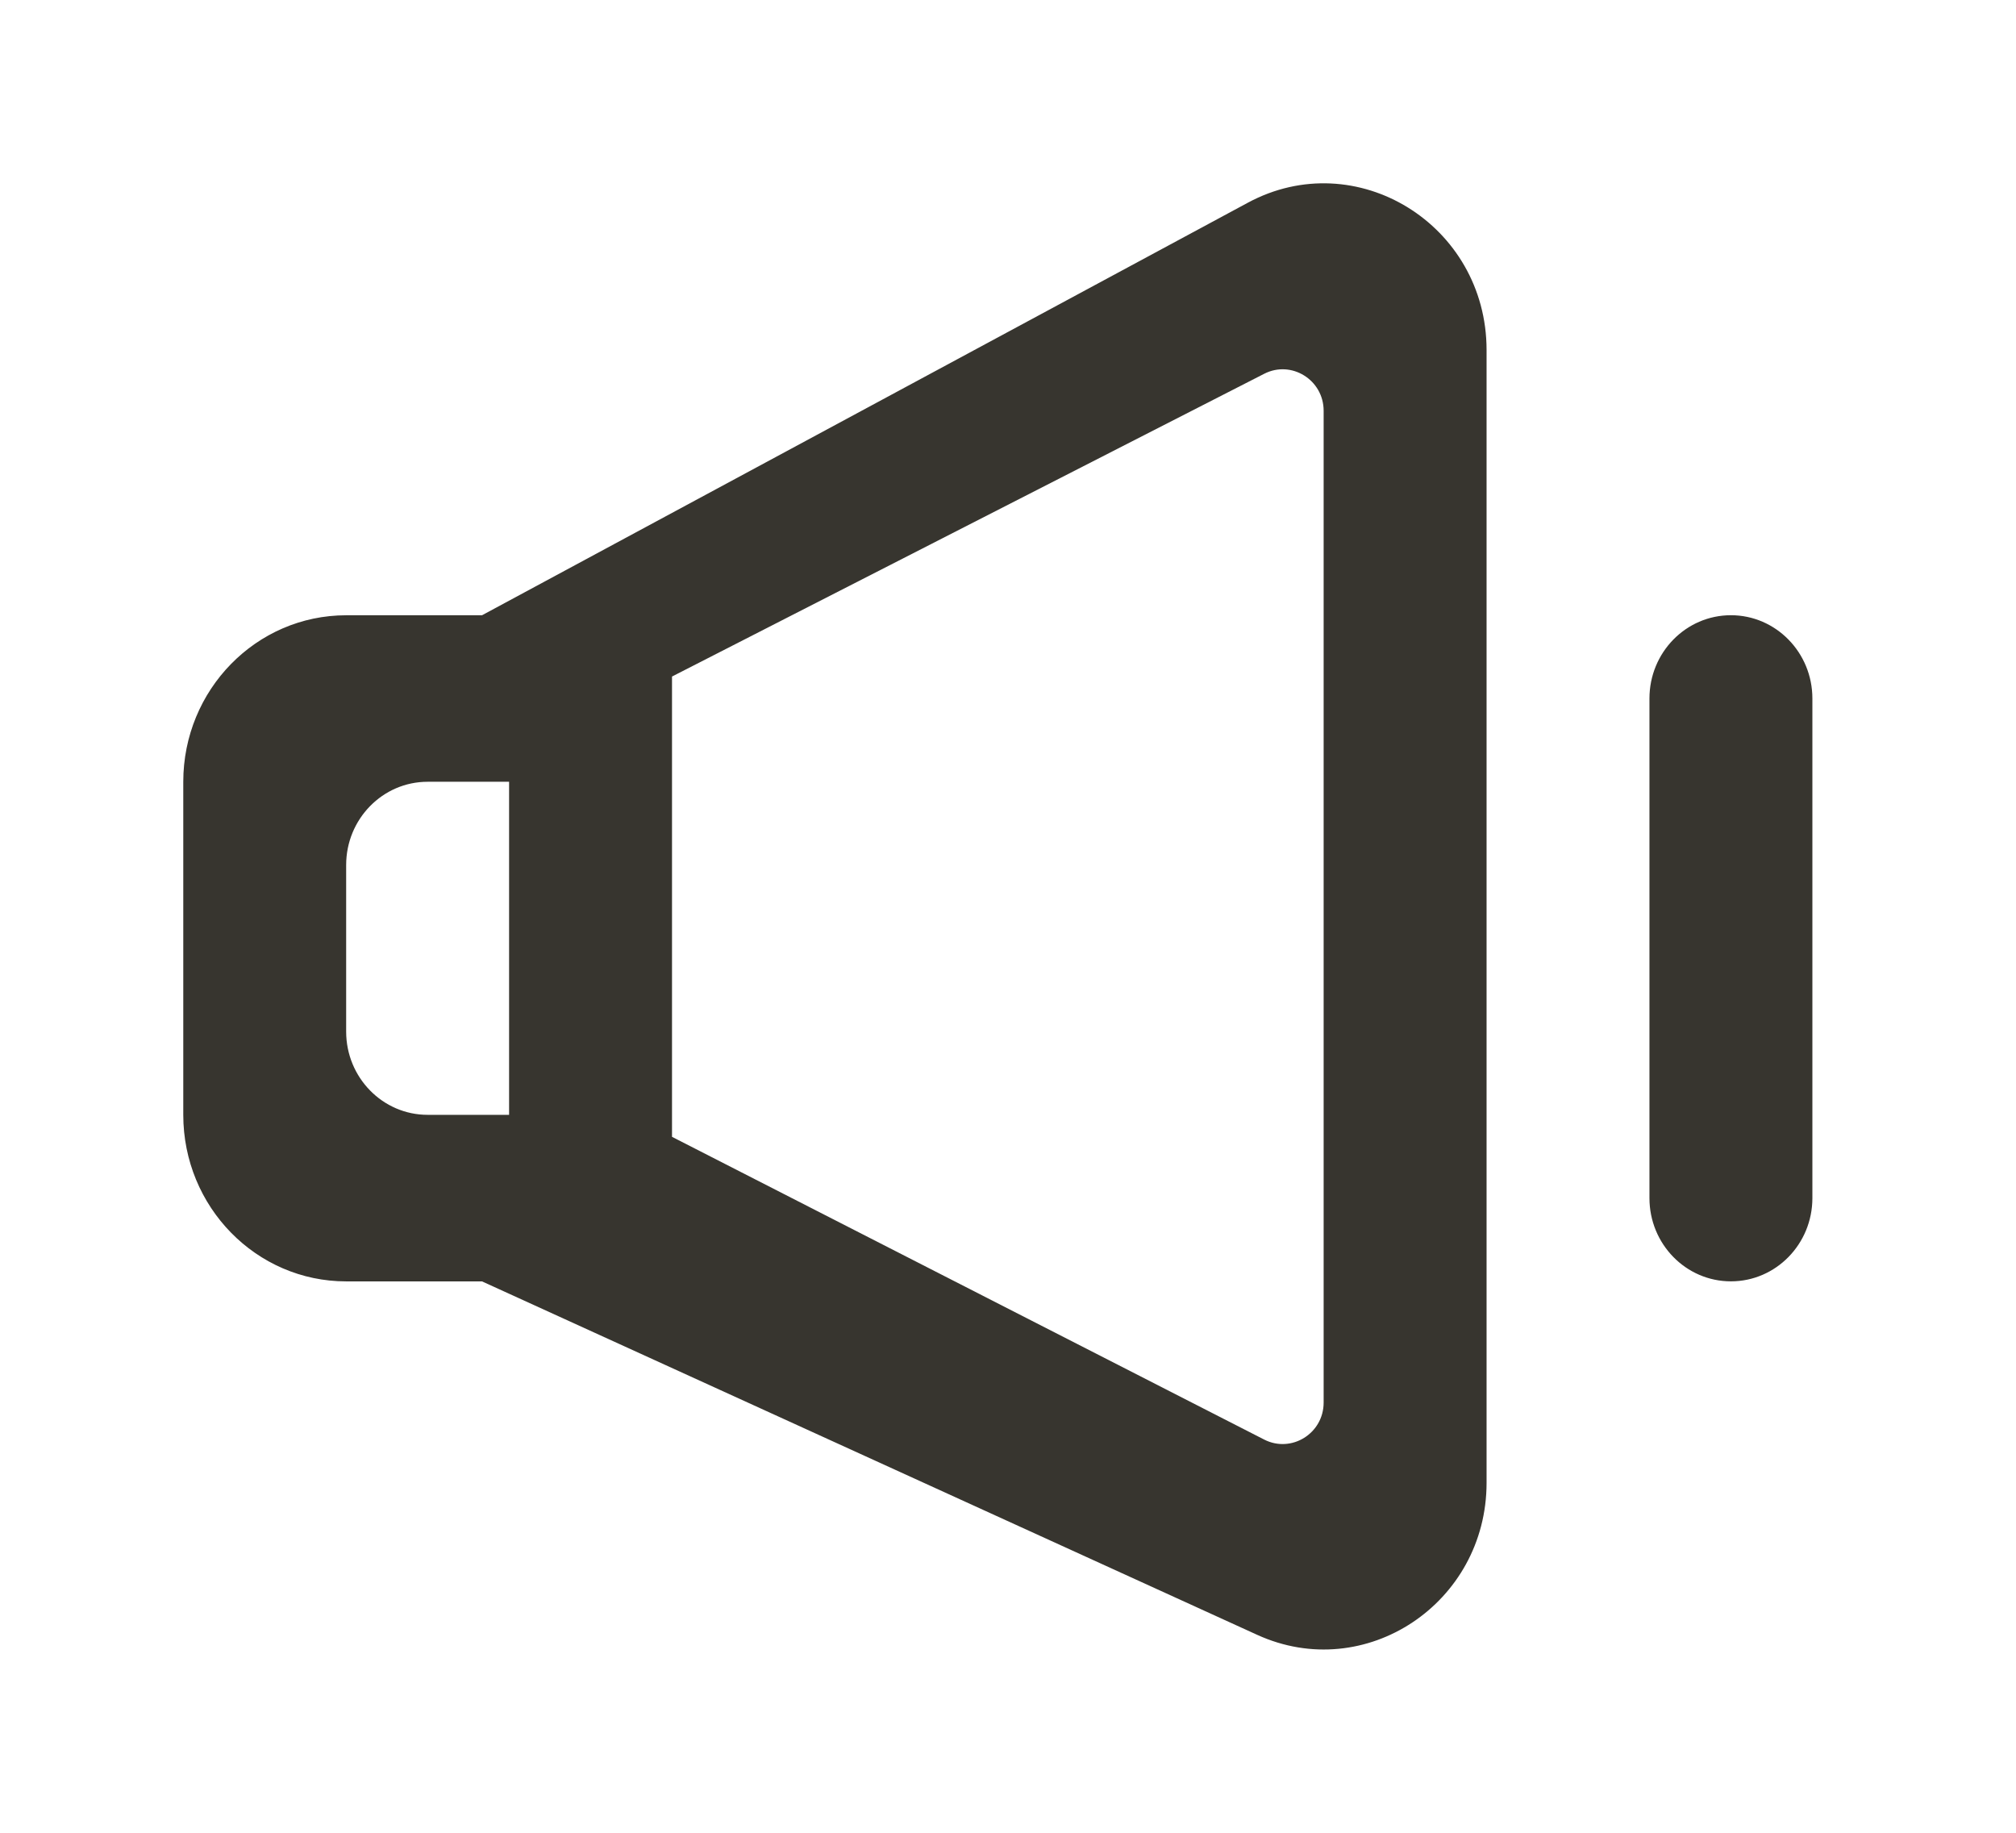 <!-- Generated by IcoMoon.io -->
<svg version="1.1" xmlns="http://www.w3.org/2000/svg" width="44" height="40" viewBox="0 0 44 40">
<title>mp-volume_low-1</title>
<path fill="#37352f" d="M37.778 13.427v0c0.981 0 1.778 0.814 1.778 1.817v10.904c0 1.003-0.796 1.817-1.778 1.817s-1.778-0.814-1.778-1.817v-10.904c0-1.003 0.796-1.817 1.778-1.817v0zM11.111 24.331h-1.778c-0.981 0-1.778-0.814-1.778-1.817v-3.635c0-1.003 0.796-1.817 1.778-1.817h1.778v7.269zM14.667 14.765c4.741-2.424 8.476-4.333 12.926-6.608 0.592-0.302 1.296 0.133 1.296 0.809v21.644c0 0.676-0.704 1.11-1.296 0.809-4.448-2.275-8.185-4.185-12.926-6.608v-10.046zM4 17.062v7.269c0 2.008 1.591 3.635 3.556 3.635h2.964l16.921 7.715c2.352 1.072 5.004-0.687 5.004-3.32v-24.721c0-2.737-2.846-4.491-5.212-3.215l-16.713 9.003h-2.964c-1.964 0-3.556 1.627-3.556 3.635v0z"></path>
</svg>
